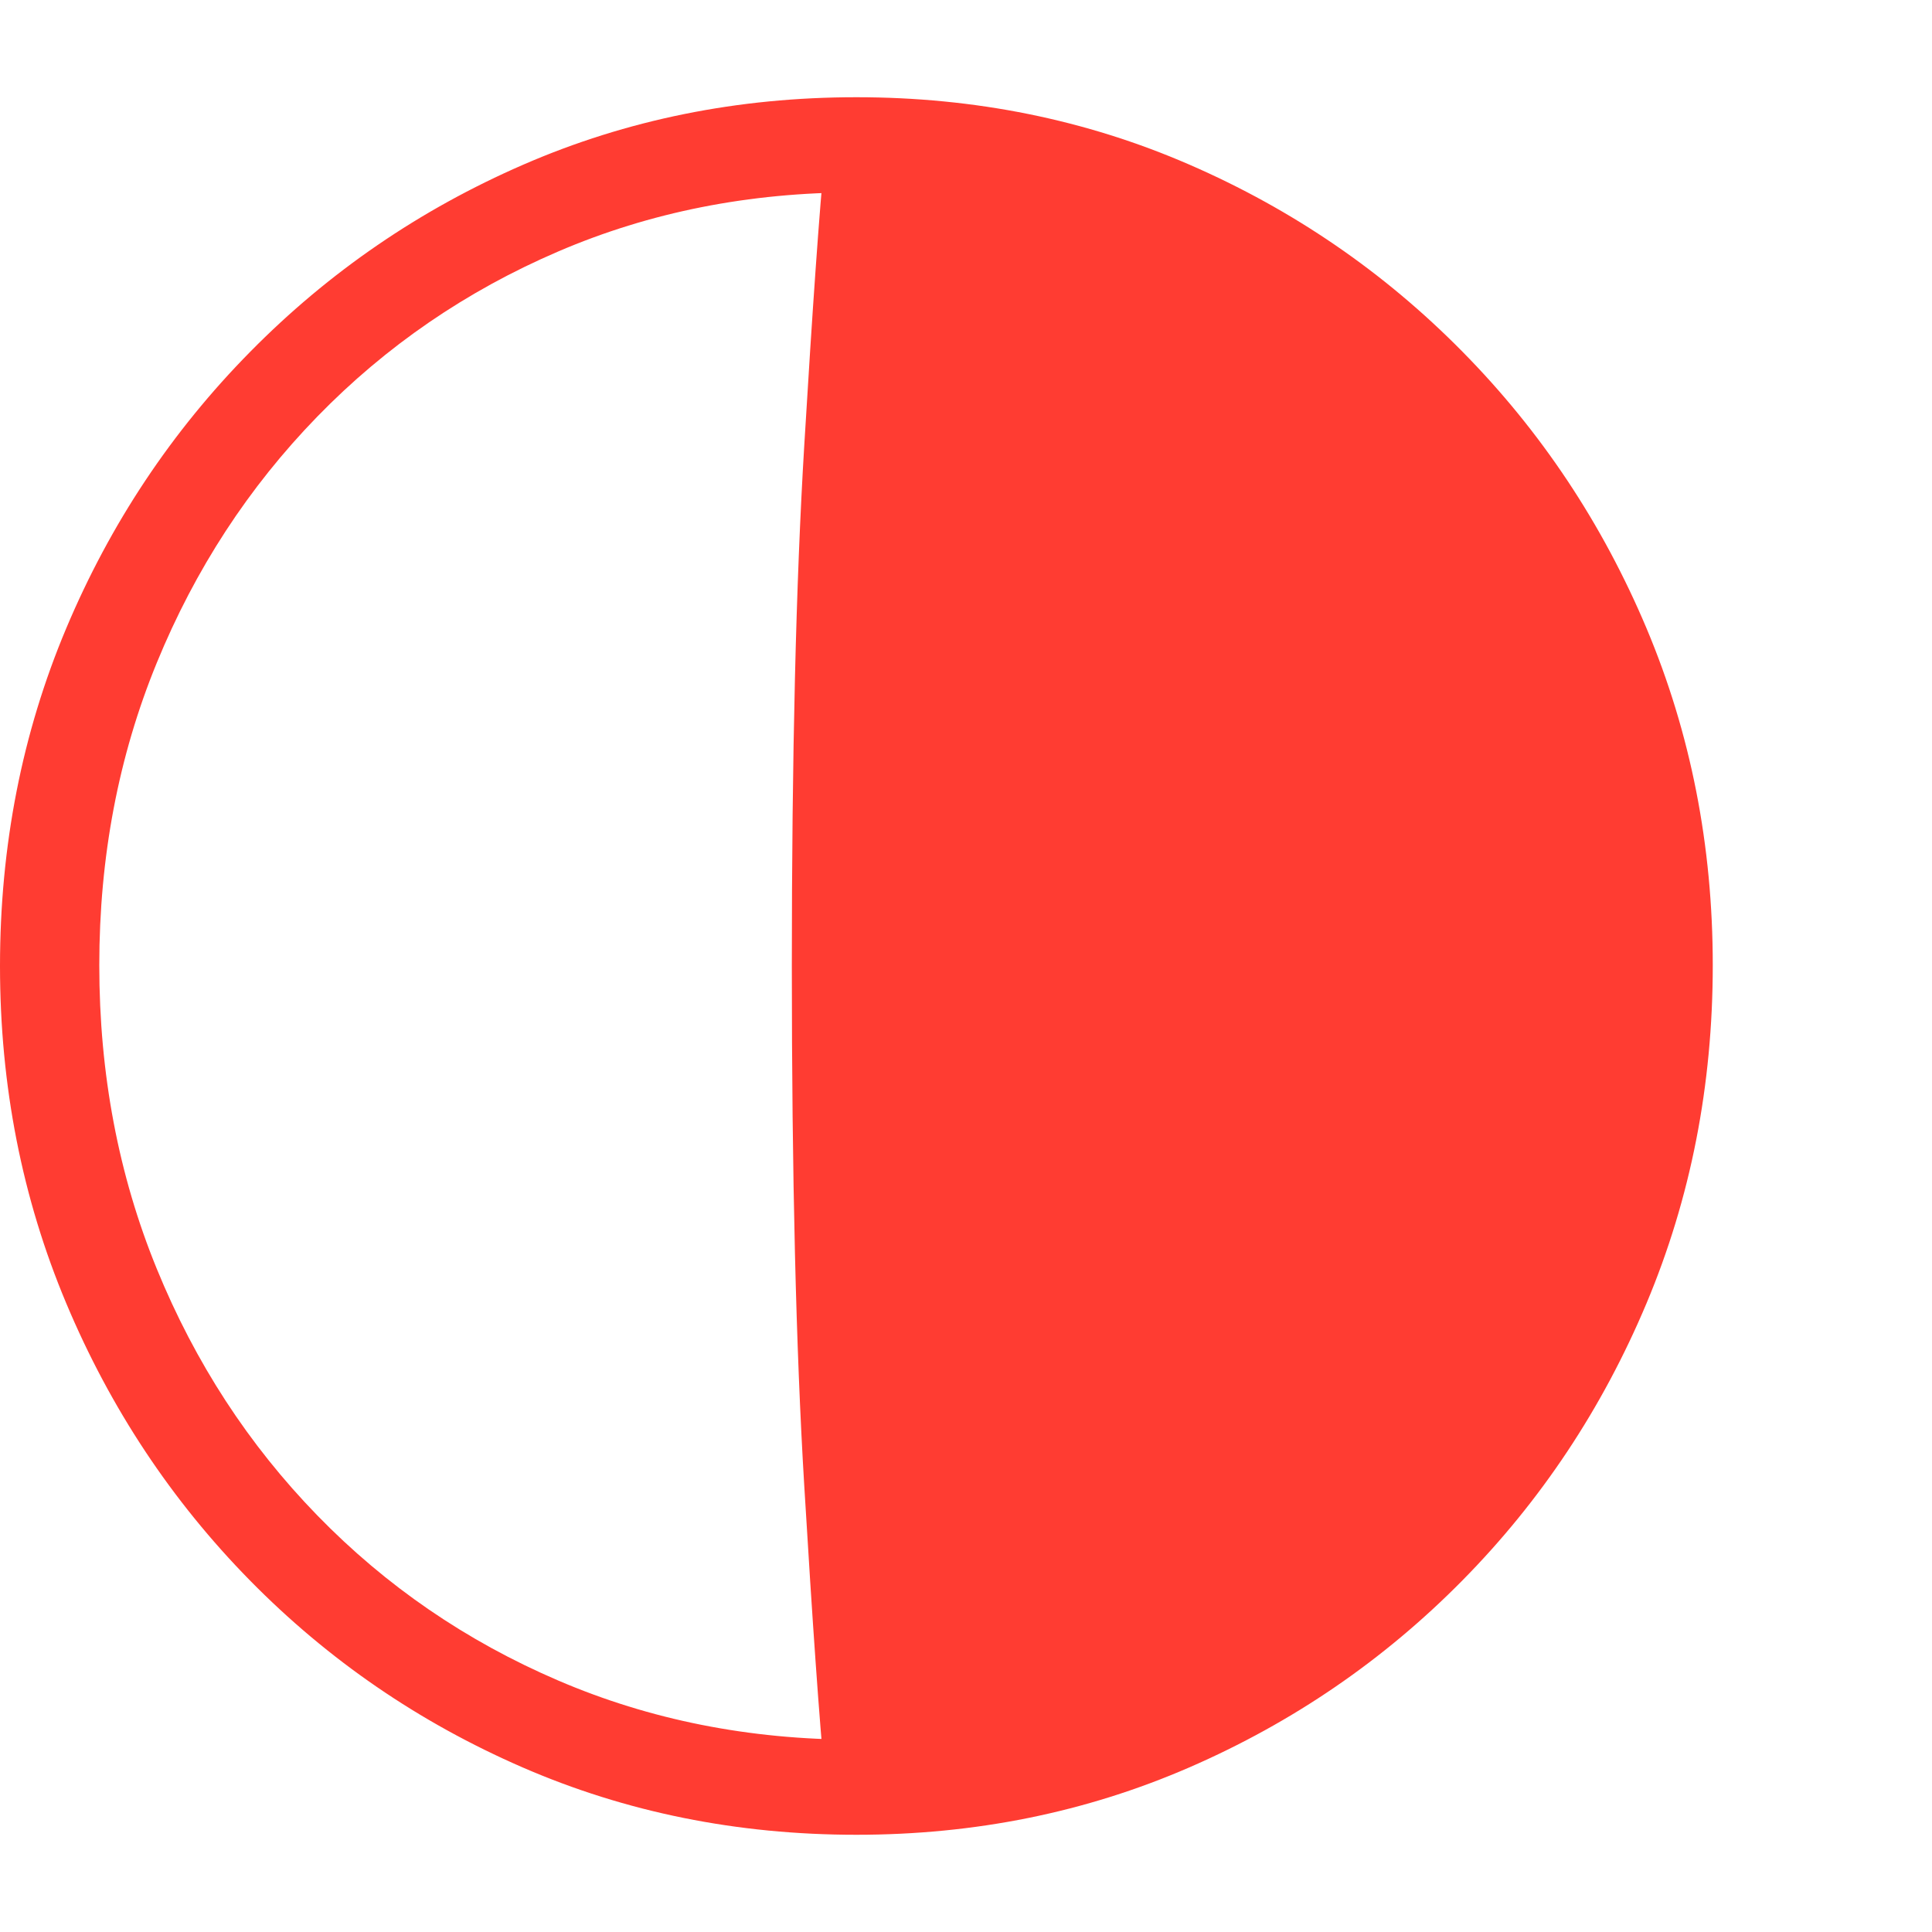 <svg version="1.1" xmlns="http://www.w3.org/2000/svg" style="fill:rgba(0,0,0,1.0)" width="256" height="256" viewBox="0 0 36.484 32.812"><path fill="rgb(255, 60, 50)" d="M16.172 32.812 C13.922 32.812 11.82 32.388 9.867 31.539 C7.914 30.69 6.198 29.513 4.719 28.008 C3.24 26.503 2.083 24.758 1.25 22.773 C0.417 20.789 0 18.667 0 16.406 C0 14.135 0.417 12.01 1.25 10.031 C2.083 8.052 3.242 6.31 4.727 4.805 C6.211 3.299 7.93 2.122 9.883 1.273 C11.836 0.424 13.932 -0 16.172 -0 C18.411 -0 20.508 0.424 22.461 1.273 C24.414 2.122 26.133 3.299 27.617 4.805 C29.102 6.31 30.26 8.052 31.094 10.031 C31.927 12.01 32.344 14.13 32.344 16.391 C32.344 18.661 31.927 20.789 31.094 22.773 C30.26 24.758 29.102 26.503 27.617 28.008 C26.133 29.513 24.414 30.69 22.461 31.539 C20.508 32.388 18.411 32.812 16.172 32.812 Z M16.172 31.016 C18.193 31.016 20.07 30.643 21.805 29.898 C23.539 29.154 25.055 28.115 26.352 26.781 C27.648 25.448 28.659 23.896 29.383 22.125 C30.107 20.354 30.469 18.443 30.469 16.391 C30.469 14.349 30.107 12.445 29.383 10.68 C28.659 8.914 27.648 7.365 26.352 6.031 C25.055 4.698 23.539 3.659 21.805 2.914 C20.07 2.169 18.193 1.797 16.172 1.797 C14.151 1.797 12.273 2.169 10.539 2.914 C8.805 3.659 7.289 4.698 5.992 6.031 C4.695 7.365 3.685 8.914 2.961 10.68 C2.237 12.445 1.875 14.349 1.875 16.391 C1.875 18.443 2.237 20.354 2.961 22.125 C3.685 23.896 4.695 25.448 5.992 26.781 C7.289 28.115 8.805 29.154 10.539 29.898 C12.273 30.643 14.151 31.016 16.172 31.016 Z M15.578 31.75 C15.474 30.667 15.344 28.826 15.188 26.227 C15.031 23.628 14.953 20.354 14.953 16.406 C14.953 12.448 15.031 9.169 15.188 6.57 C15.344 3.971 15.474 2.135 15.578 1.062 C17.557 1.062 19.469 1.406 21.312 2.094 C23.156 2.781 24.807 3.784 26.266 5.102 C27.724 6.419 28.88 8.026 29.734 9.922 C30.589 11.818 31.016 13.979 31.016 16.406 C31.016 18.823 30.589 20.982 29.734 22.883 C28.88 24.784 27.724 26.393 26.266 27.711 C24.807 29.029 23.156 30.031 21.312 30.719 C19.469 31.406 17.557 31.75 15.578 31.75 Z M36.484 27.344" /></svg>